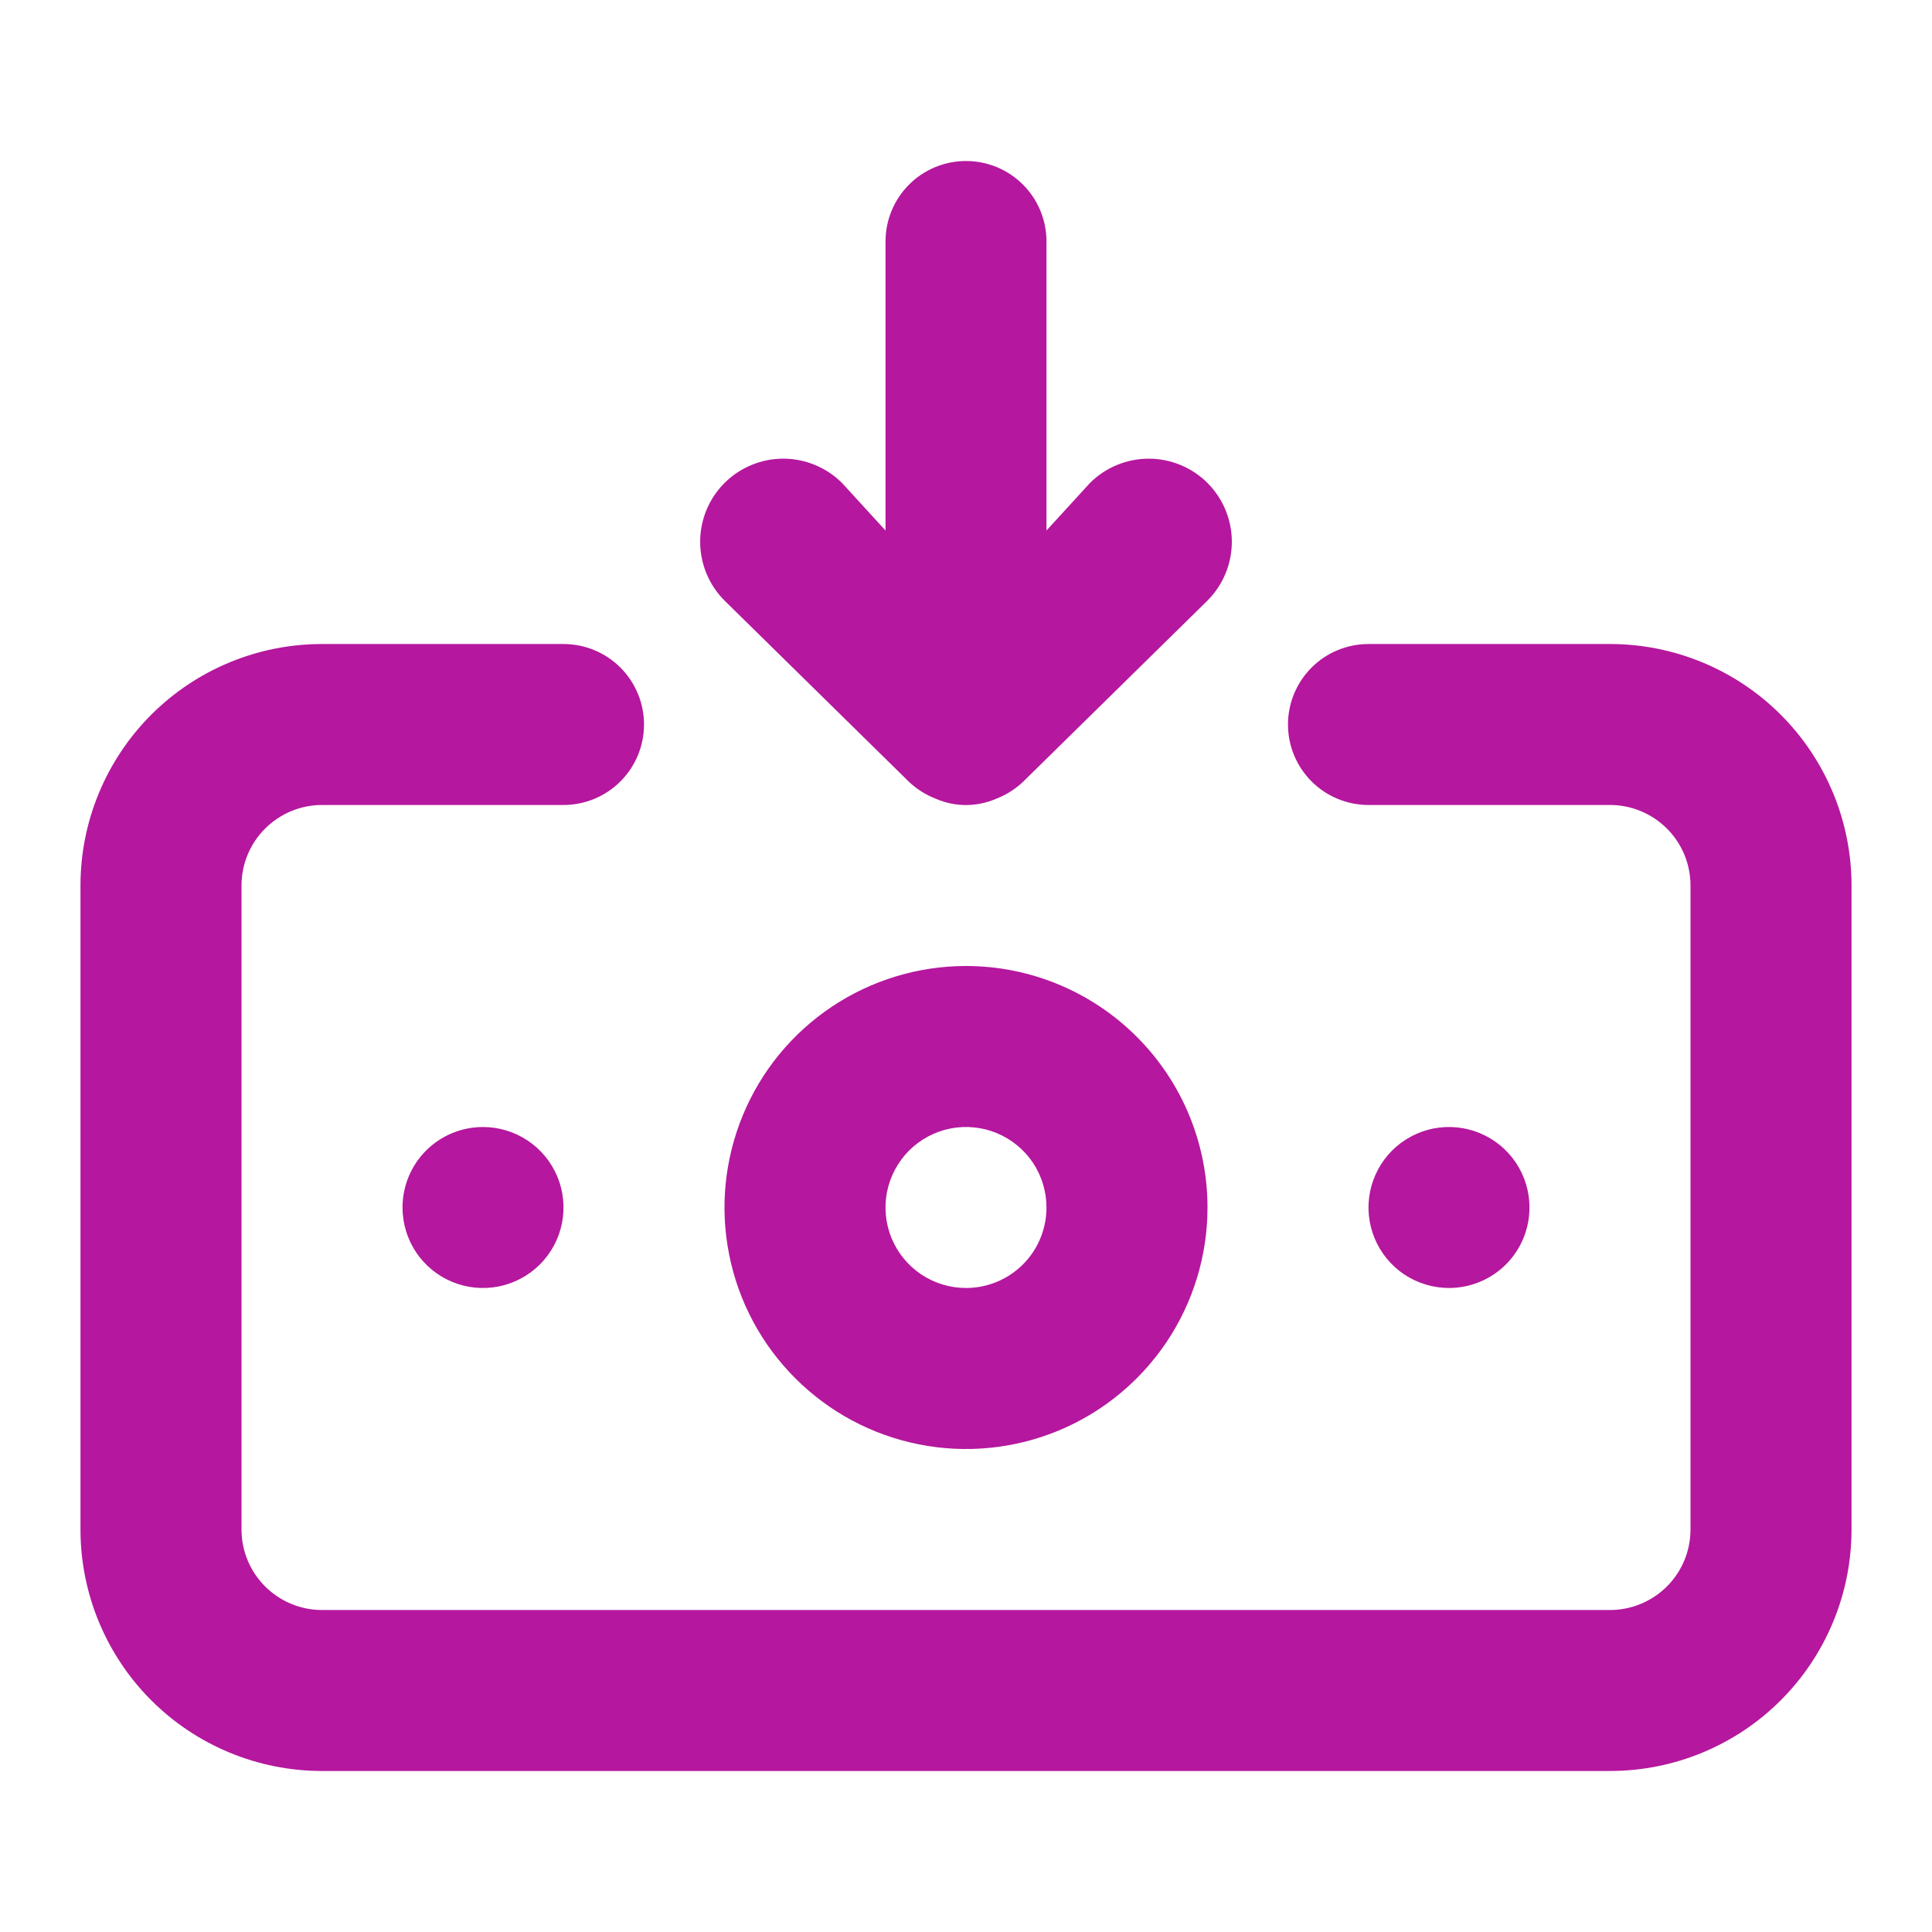 <svg width="32" height="32" viewBox="0 0 32 32" fill="none" xmlns="http://www.w3.org/2000/svg">
<path d="M16 16C15.209 16 14.435 16.235 13.778 16.674C13.12 17.114 12.607 17.738 12.305 18.469C12.002 19.2 11.922 20.005 12.077 20.78C12.231 21.556 12.612 22.269 13.172 22.828C13.731 23.388 14.444 23.769 15.22 23.923C15.996 24.078 16.8 23.998 17.531 23.696C18.262 23.393 18.886 22.88 19.326 22.222C19.765 21.565 20 20.791 20 20C20 18.939 19.579 17.922 18.828 17.172C18.078 16.422 17.061 16 16 16ZM16 21.333C15.736 21.333 15.479 21.255 15.259 21.109C15.04 20.962 14.869 20.754 14.768 20.51C14.667 20.267 14.641 19.999 14.692 19.74C14.744 19.481 14.871 19.244 15.057 19.057C15.244 18.871 15.481 18.744 15.74 18.692C15.998 18.641 16.267 18.667 16.51 18.768C16.754 18.869 16.962 19.04 17.109 19.259C17.255 19.479 17.333 19.736 17.333 20C17.333 20.354 17.193 20.693 16.943 20.943C16.693 21.193 16.354 21.333 16 21.333ZM15.053 12.947C15.18 13.068 15.33 13.163 15.493 13.227C15.653 13.297 15.825 13.334 16 13.334C16.174 13.334 16.347 13.297 16.507 13.227C16.67 13.163 16.82 13.068 16.947 12.947L20 9.947C20.258 9.689 20.403 9.338 20.403 8.973C20.403 8.608 20.258 8.258 20 8C19.742 7.742 19.392 7.597 19.027 7.597C18.662 7.597 18.311 7.742 18.053 8L17.333 8.787V4C17.333 3.646 17.193 3.307 16.943 3.057C16.693 2.807 16.354 2.667 16 2.667C15.646 2.667 15.307 2.807 15.057 3.057C14.807 3.307 14.667 3.646 14.667 4V8.787L13.947 8C13.688 7.742 13.338 7.597 12.973 7.597C12.608 7.597 12.258 7.742 12 8C11.742 8.258 11.597 8.608 11.597 8.973C11.597 9.338 11.742 9.689 12 9.947L15.053 12.947ZM25.333 20C25.333 19.736 25.255 19.479 25.109 19.259C24.962 19.04 24.754 18.869 24.51 18.768C24.267 18.667 23.998 18.641 23.74 18.692C23.481 18.744 23.244 18.871 23.057 19.057C22.871 19.244 22.744 19.481 22.692 19.74C22.641 19.999 22.667 20.267 22.768 20.51C22.869 20.754 23.04 20.962 23.259 21.109C23.479 21.255 23.736 21.333 24 21.333C24.354 21.333 24.693 21.193 24.943 20.943C25.193 20.693 25.333 20.354 25.333 20ZM26.667 10.667H22.667C22.313 10.667 21.974 10.807 21.724 11.057C21.474 11.307 21.333 11.646 21.333 12C21.333 12.354 21.474 12.693 21.724 12.943C21.974 13.193 22.313 13.333 22.667 13.333H26.667C27.02 13.333 27.359 13.474 27.61 13.724C27.86 13.974 28 14.313 28 14.667V25.333C28 25.687 27.86 26.026 27.61 26.276C27.359 26.526 27.02 26.667 26.667 26.667H5.333C4.98 26.667 4.641 26.526 4.391 26.276C4.14 26.026 4 25.687 4 25.333V14.667C4 14.313 4.14 13.974 4.391 13.724C4.641 13.474 4.98 13.333 5.333 13.333H9.333C9.687 13.333 10.026 13.193 10.276 12.943C10.526 12.693 10.667 12.354 10.667 12C10.667 11.646 10.526 11.307 10.276 11.057C10.026 10.807 9.687 10.667 9.333 10.667H5.333C4.272 10.667 3.255 11.088 2.505 11.838C1.755 12.588 1.333 13.606 1.333 14.667V25.333C1.333 26.394 1.755 27.412 2.505 28.162C3.255 28.912 4.272 29.333 5.333 29.333H26.667C27.727 29.333 28.745 28.912 29.495 28.162C30.245 27.412 30.667 26.394 30.667 25.333V14.667C30.667 13.606 30.245 12.588 29.495 11.838C28.745 11.088 27.727 10.667 26.667 10.667ZM6.667 20C6.667 20.264 6.745 20.522 6.891 20.741C7.038 20.96 7.246 21.131 7.49 21.232C7.733 21.333 8.001 21.359 8.26 21.308C8.519 21.256 8.756 21.129 8.943 20.943C9.129 20.756 9.256 20.519 9.308 20.26C9.359 20.002 9.333 19.733 9.232 19.49C9.131 19.246 8.96 19.038 8.741 18.892C8.521 18.745 8.264 18.667 8 18.667C7.646 18.667 7.307 18.807 7.057 19.057C6.807 19.307 6.667 19.646 6.667 20Z" fill="#B5179E"/>
</svg>
